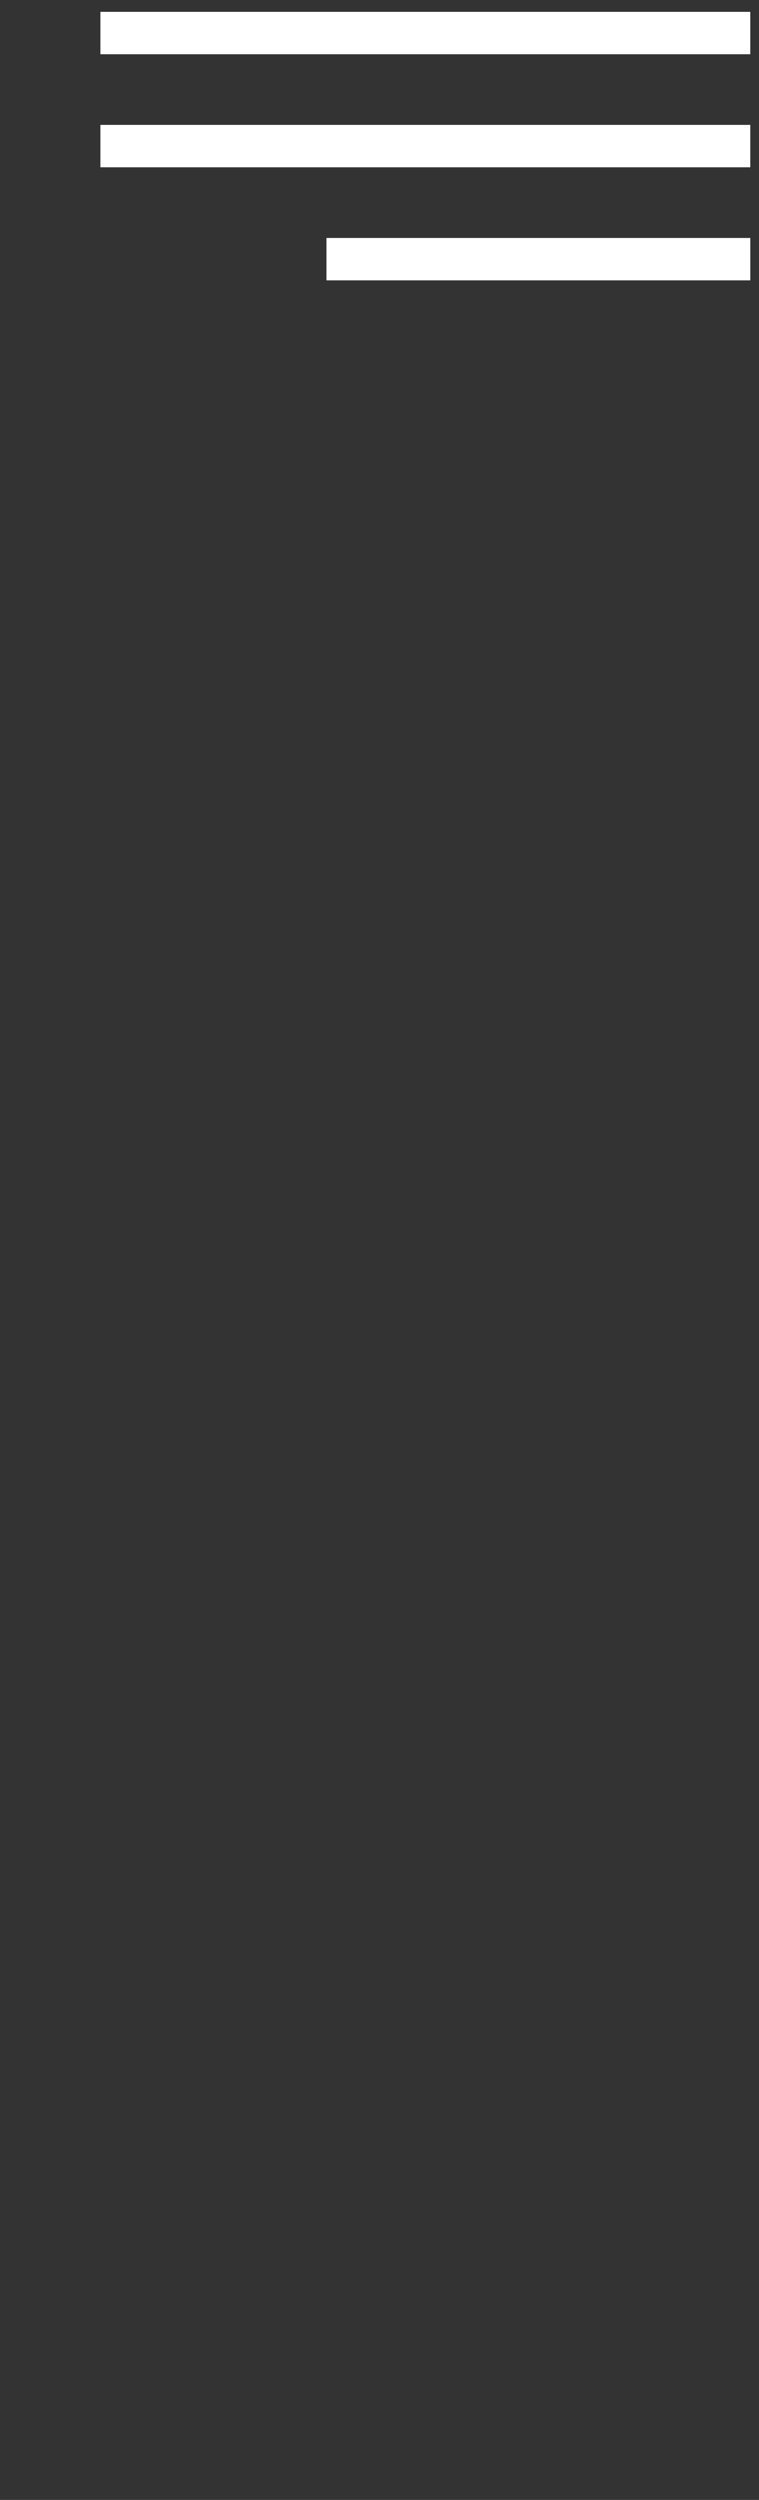 <svg width="41" height="135" viewBox="0 0 41 135" fill="none" xmlns="http://www.w3.org/2000/svg">
<rect x="0" y="0" width="41" height="135" fill="#333333" stroke="none"/>
<rect x="5.424" y="9.034" width="2.289" height="35.105" transform="rotate(-90 5.424 9.034)" fill="white"/>
<rect x="17.635" y="15.14" width="2.289" height="22.895" transform="rotate(-90 17.635 15.14)" fill="white"/>
<path d="M5.424 2.929V0.64H40.529V2.929H5.424Z" fill="white"/>
</svg>

